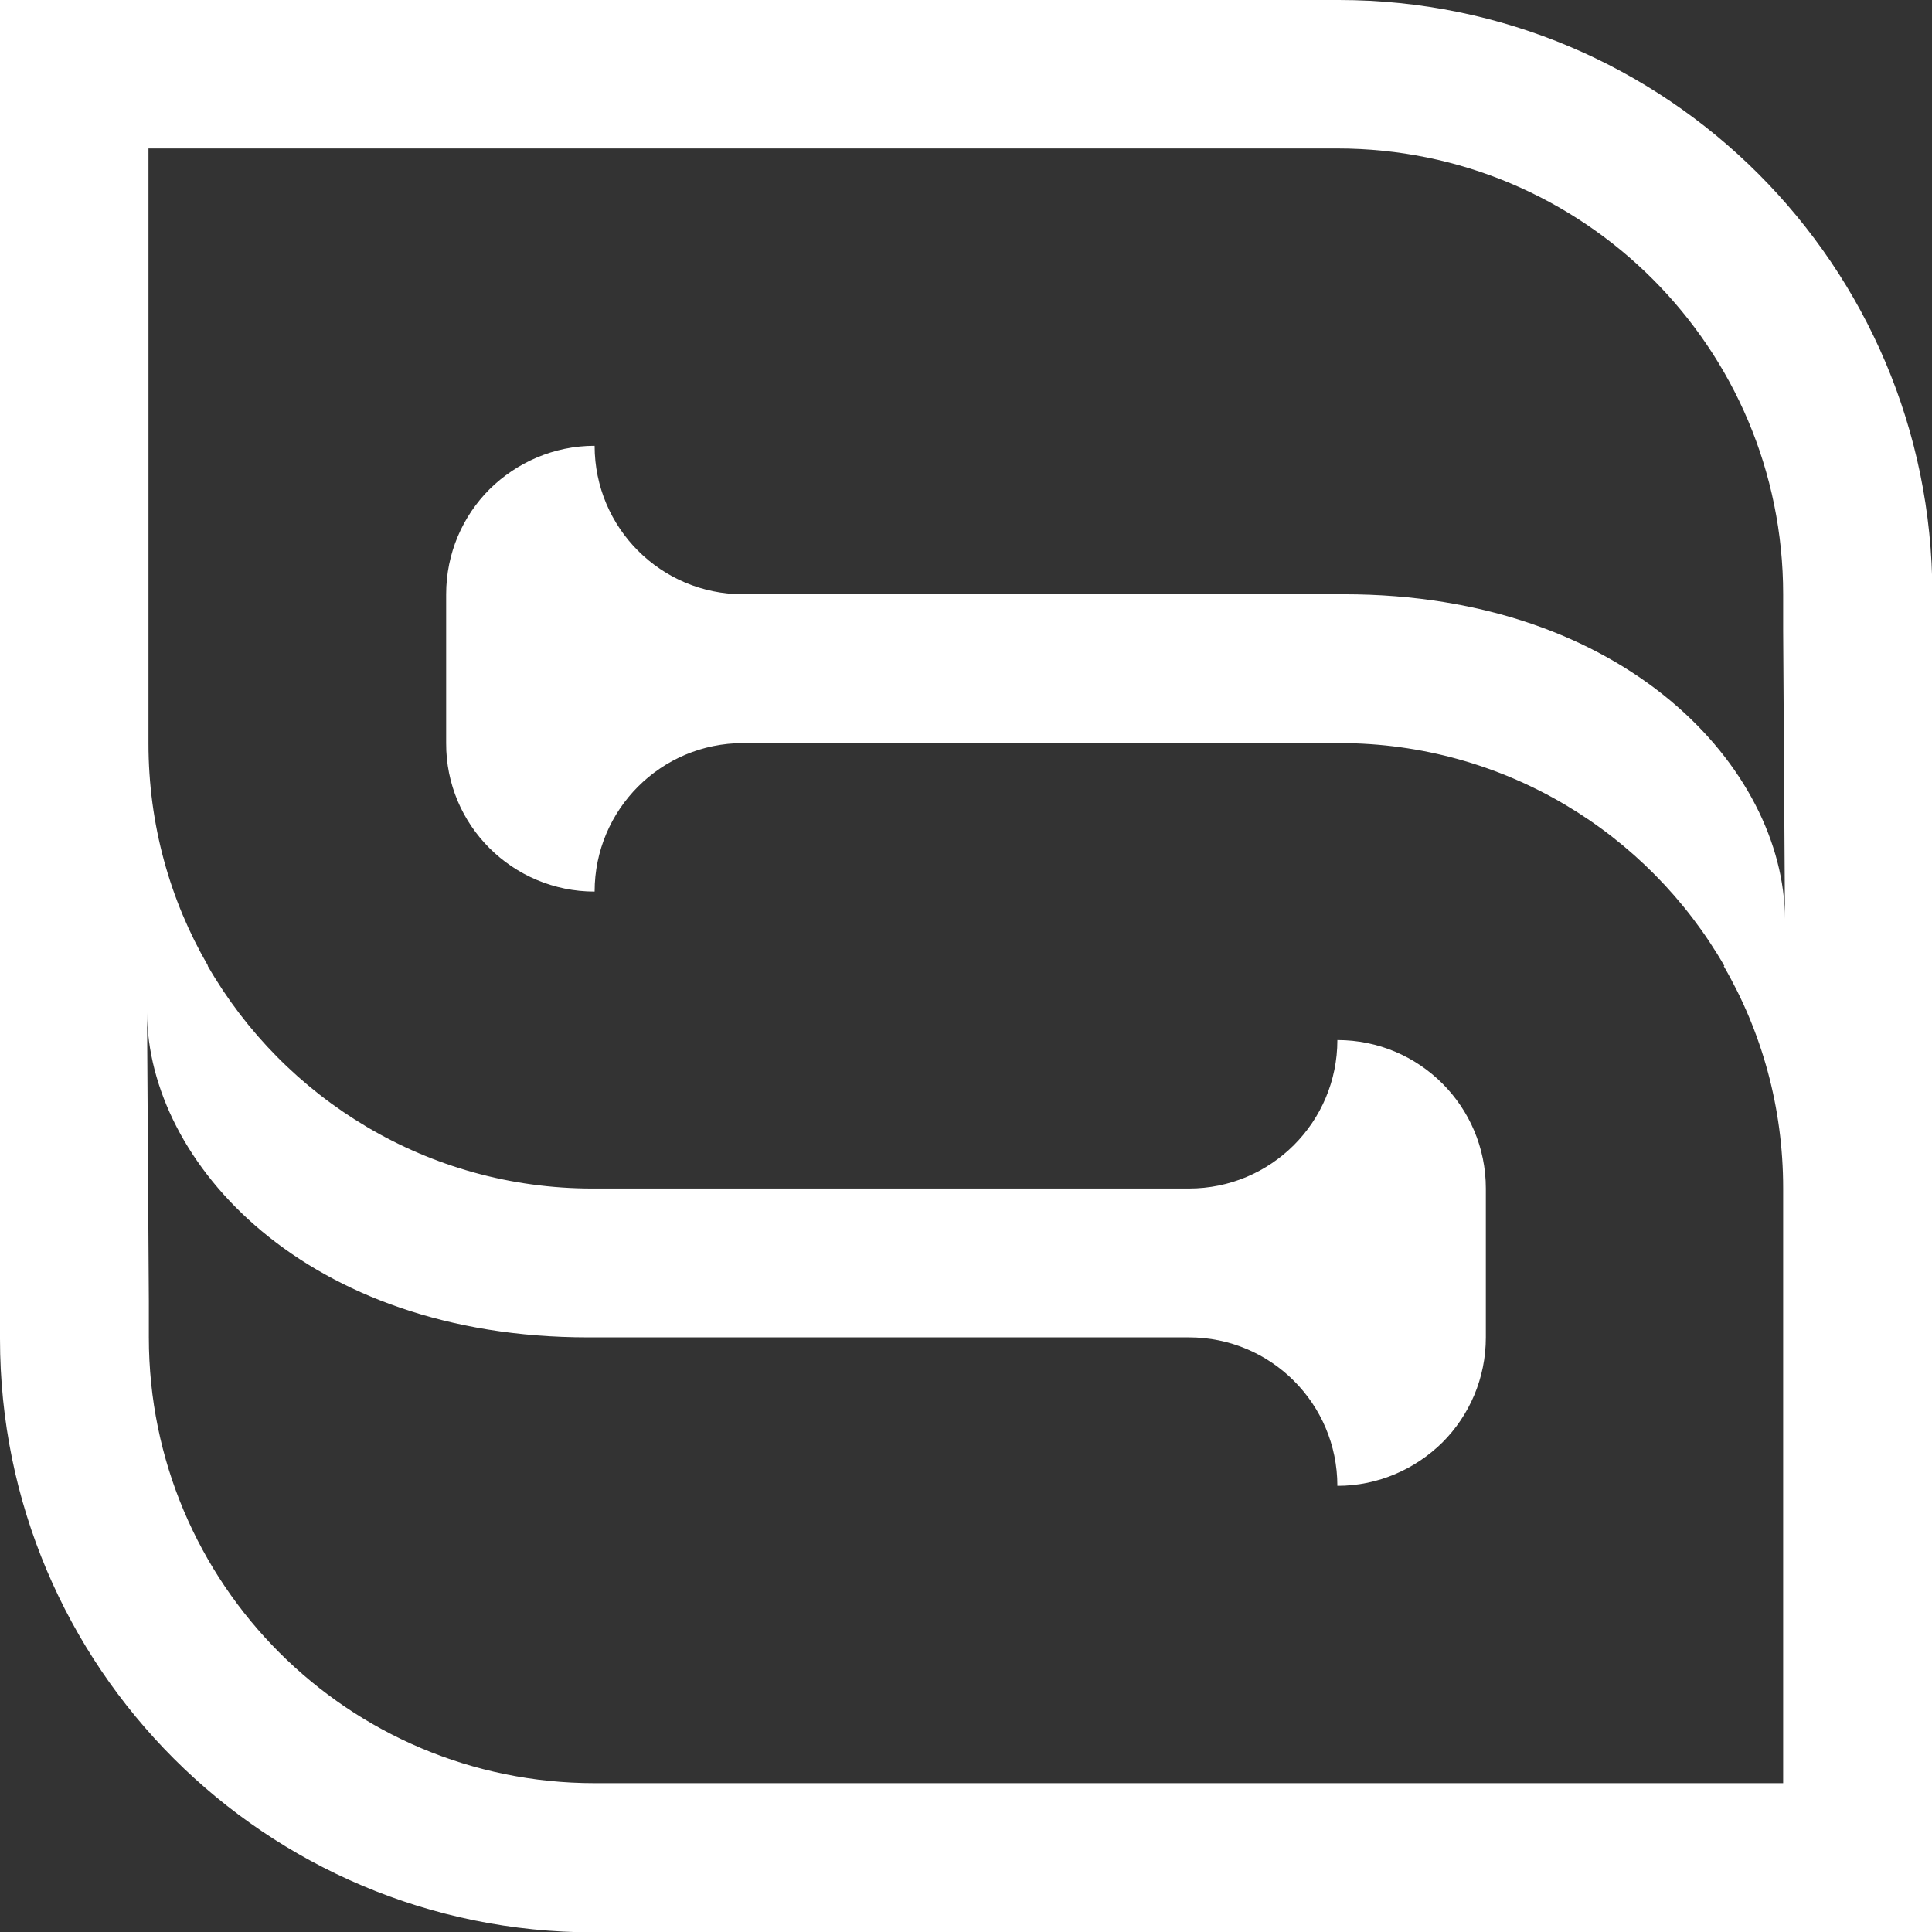 <?xml version="1.0" encoding="utf-8"?>
<!-- Generator: Adobe Illustrator 28.2.0, SVG Export Plug-In . SVG Version: 6.00 Build 0)  -->
<svg version="1.1" id="Layer_2_00000175312239009483266070000000660979449476216449_"
	 xmlns="http://www.w3.org/2000/svg" xmlns:xlink="http://www.w3.org/1999/xlink" x="0px" y="0px" viewBox="0 0 529.6 529.6"
	 style="enable-background:new 0 0 529.6 529.6;" xml:space="preserve">
<rect x="0" y="0" width="529.6" height="529.6" fill="#333333" stroke="none"/>
<style type="text/css">
	.st0{fill:#FFFFFF;}
</style>
<g id="Layer_1-2">
	<path class="st0" d="M367,0H0v367c0,89.9,72.8,162.7,162.7,162.7h367v-367C529.6,72.8,456.8,0,367,0z M163,244.4
		c0-22.5,18.2-40.7,40.7-40.7h163.5c45.1,0,84.5,24.6,105.5,61.1h-0.2c10.4,17.9,16.3,38.7,16.3,60.9v163.1H163
		c-67.5,0-122.2-54.7-122.2-122.2v-10l-0.5-79c0.2,41.2,43.6,89,120.9,89h164.7c22.5,0,40.7,18.2,40.7,40.7
		c11.2,0,21.4-4.6,28.8-11.9c7.4-7.4,11.9-17.6,11.9-28.8v-40.8c0-22.5-18.2-40.7-40.7-40.7c0,22.5-18.2,40.7-40.7,40.7H162.4
		c-45.1,0-84.5-24.6-105.5-61.1H57c-10.4-17.9-16.3-38.7-16.3-60.9V40.7h325.9c67.5,0,122.2,54.7,122.2,122.2v10l0.5,79
		c-0.2-41.2-43.6-89-120.9-89H203.7c-22.5,0-40.7-18.2-40.7-40.7c-11.2,0-21.4,4.6-28.8,11.9c-7.4,7.4-11.9,17.6-11.9,28.8v40.8
		C122.2,226.2,140.5,244.4,163,244.4L163,244.4z"/>
</g>
</svg>
